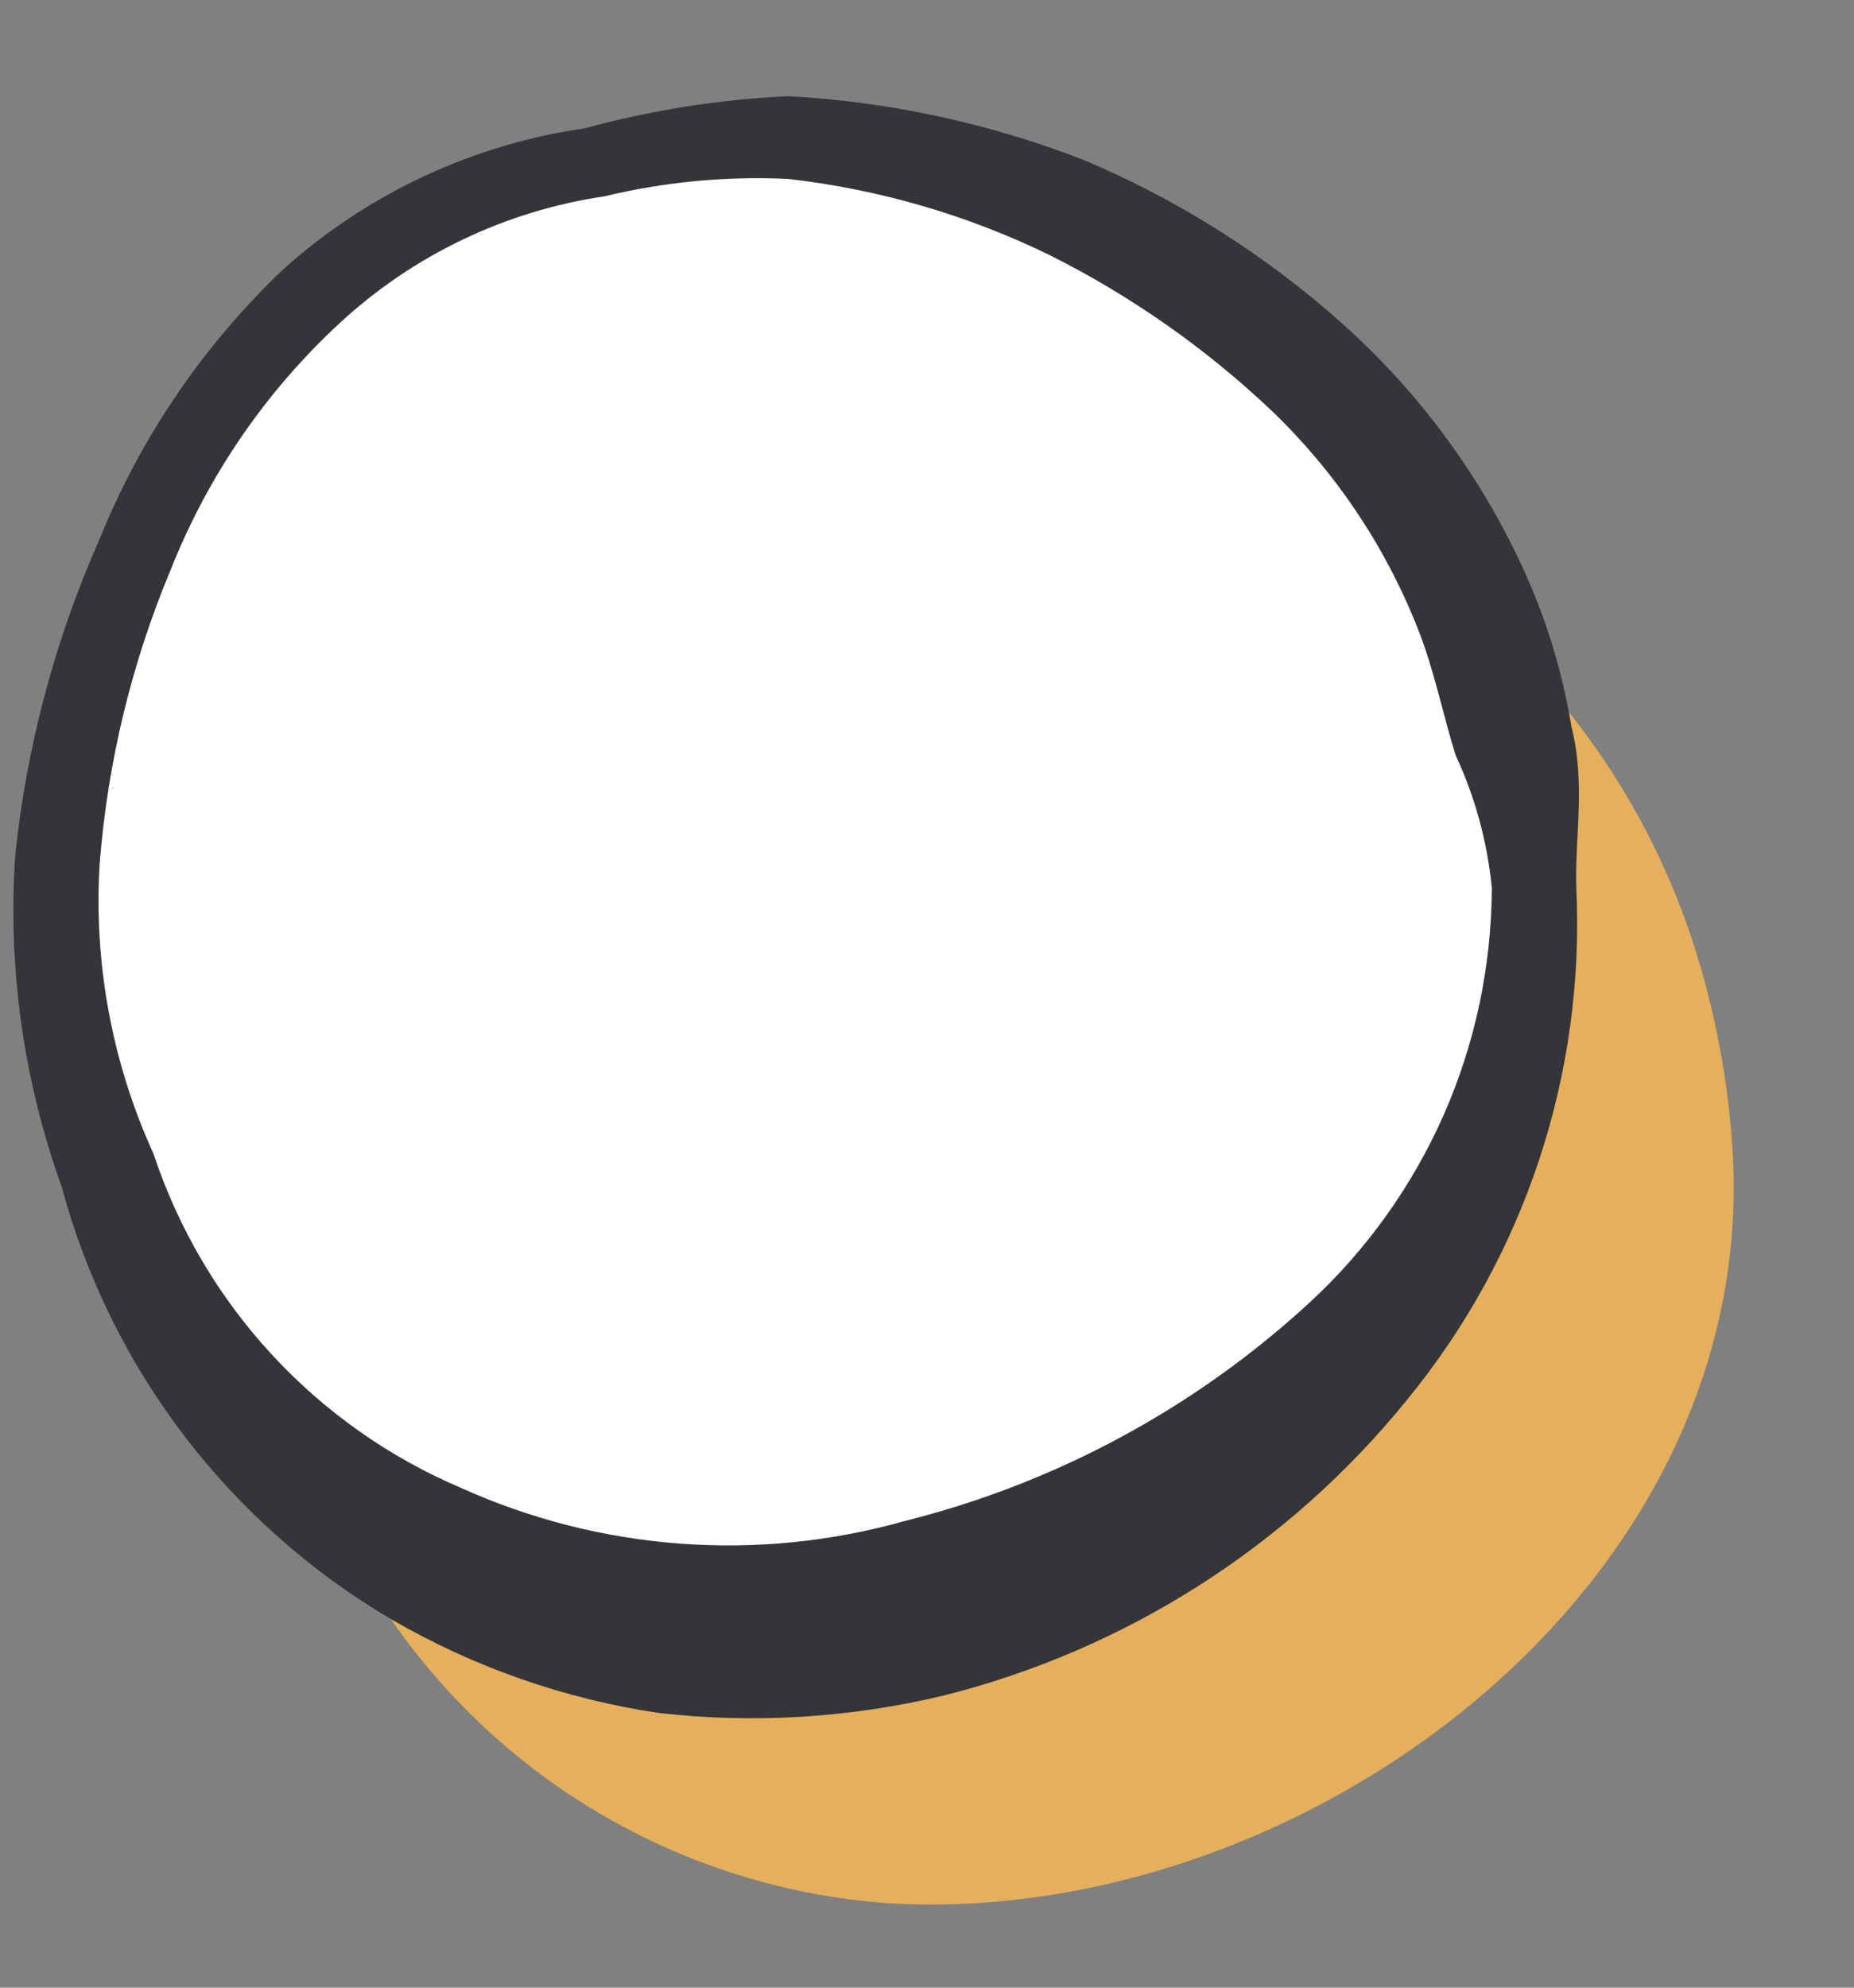 <svg width="14" height="15" viewBox="0 0 14 15" fill="none" xmlns="http://www.w3.org/2000/svg">
<rect x="0" y="0" width="14" height="15" fill="#808080" stroke="none"/>
<g style="mix-blend-mode:darken">
<g style="mix-blend-mode:multiply" opacity="0.8">
<path d="M13.086 8.732C13.252 12.034 9.787 14.556 6.695 14.362C5.7 14.289 4.749 13.919 3.965 13.3C3.182 12.681 2.602 11.841 2.301 10.889C2.123 10.444 2.004 9.977 1.946 9.501C1.872 9.004 1.875 8.499 1.953 8.003C2.036 6.897 2.468 5.845 3.187 5.001C3.906 4.157 4.875 3.563 5.954 3.306C6.435 3.18 6.929 3.117 7.425 3.118C8.221 3.186 8.999 3.391 9.725 3.725C10.089 3.896 10.437 4.102 10.762 4.339C11.768 5.067 12.5 6.11 12.843 7.303C12.978 7.768 13.06 8.248 13.086 8.732Z" fill="#FFBA52"/>
</g>
<g style="mix-blend-mode:darken">
<path d="M11.584 6.701C11.749 10.002 8.285 12.538 5.193 12.344C4.196 12.268 3.245 11.896 2.461 11.274C1.678 10.653 1.099 9.811 0.798 8.857C0.619 8.412 0.5 7.945 0.444 7.469C0.37 6.977 0.372 6.476 0.451 5.985C0.821 3.796 2.107 1.624 4.452 1.288C4.932 1.162 5.426 1.099 5.923 1.1C6.72 1.162 7.498 1.368 8.222 1.707C8.589 1.873 8.937 2.08 9.26 2.322C10.276 3.039 11.011 4.086 11.341 5.285C11.483 5.744 11.564 6.22 11.584 6.701Z" fill="white"/>
</g>
<g style="mix-blend-mode:darken">
<path d="M11.903 6.702C11.97 8.104 11.514 9.481 10.623 10.566C9.728 11.669 8.498 12.453 7.118 12.797C6.415 12.965 5.687 13.009 4.968 12.926C4.261 12.82 3.58 12.582 2.96 12.223C1.731 11.503 0.835 10.329 0.465 8.953C0.177 8.154 0.058 7.303 0.115 6.455C0.201 5.633 0.415 4.829 0.75 4.073C1.063 3.298 1.539 2.6 2.146 2.026C2.781 1.459 3.569 1.091 4.412 0.969C4.915 0.832 5.431 0.75 5.952 0.726C6.716 0.767 7.469 0.93 8.183 1.207C8.902 1.51 9.565 1.93 10.146 2.451C10.733 2.978 11.203 3.622 11.525 4.343C11.687 4.706 11.801 5.089 11.866 5.482C11.976 5.912 11.89 6.328 11.903 6.702ZM11.265 6.699C11.231 6.353 11.139 6.015 10.992 5.7C10.896 5.394 10.828 5.047 10.705 4.741C10.46 4.121 10.084 3.561 9.603 3.1C9.106 2.629 8.542 2.234 7.93 1.927C7.308 1.623 6.638 1.428 5.949 1.35C5.483 1.328 5.016 1.373 4.562 1.482C3.819 1.592 3.127 1.922 2.574 2.43C2.011 2.948 1.572 3.586 1.29 4.297C0.994 5.003 0.813 5.751 0.753 6.514C0.706 7.267 0.846 8.02 1.159 8.707C1.345 9.267 1.647 9.782 2.047 10.216C2.447 10.651 2.935 10.996 3.478 11.227C4.532 11.703 5.72 11.792 6.833 11.478C7.975 11.192 9.026 10.625 9.892 9.827C10.322 9.43 10.665 8.949 10.902 8.413C11.138 7.877 11.261 7.299 11.265 6.713L11.265 6.699Z" fill="#333538"/>
</g>
</g>
</svg>
